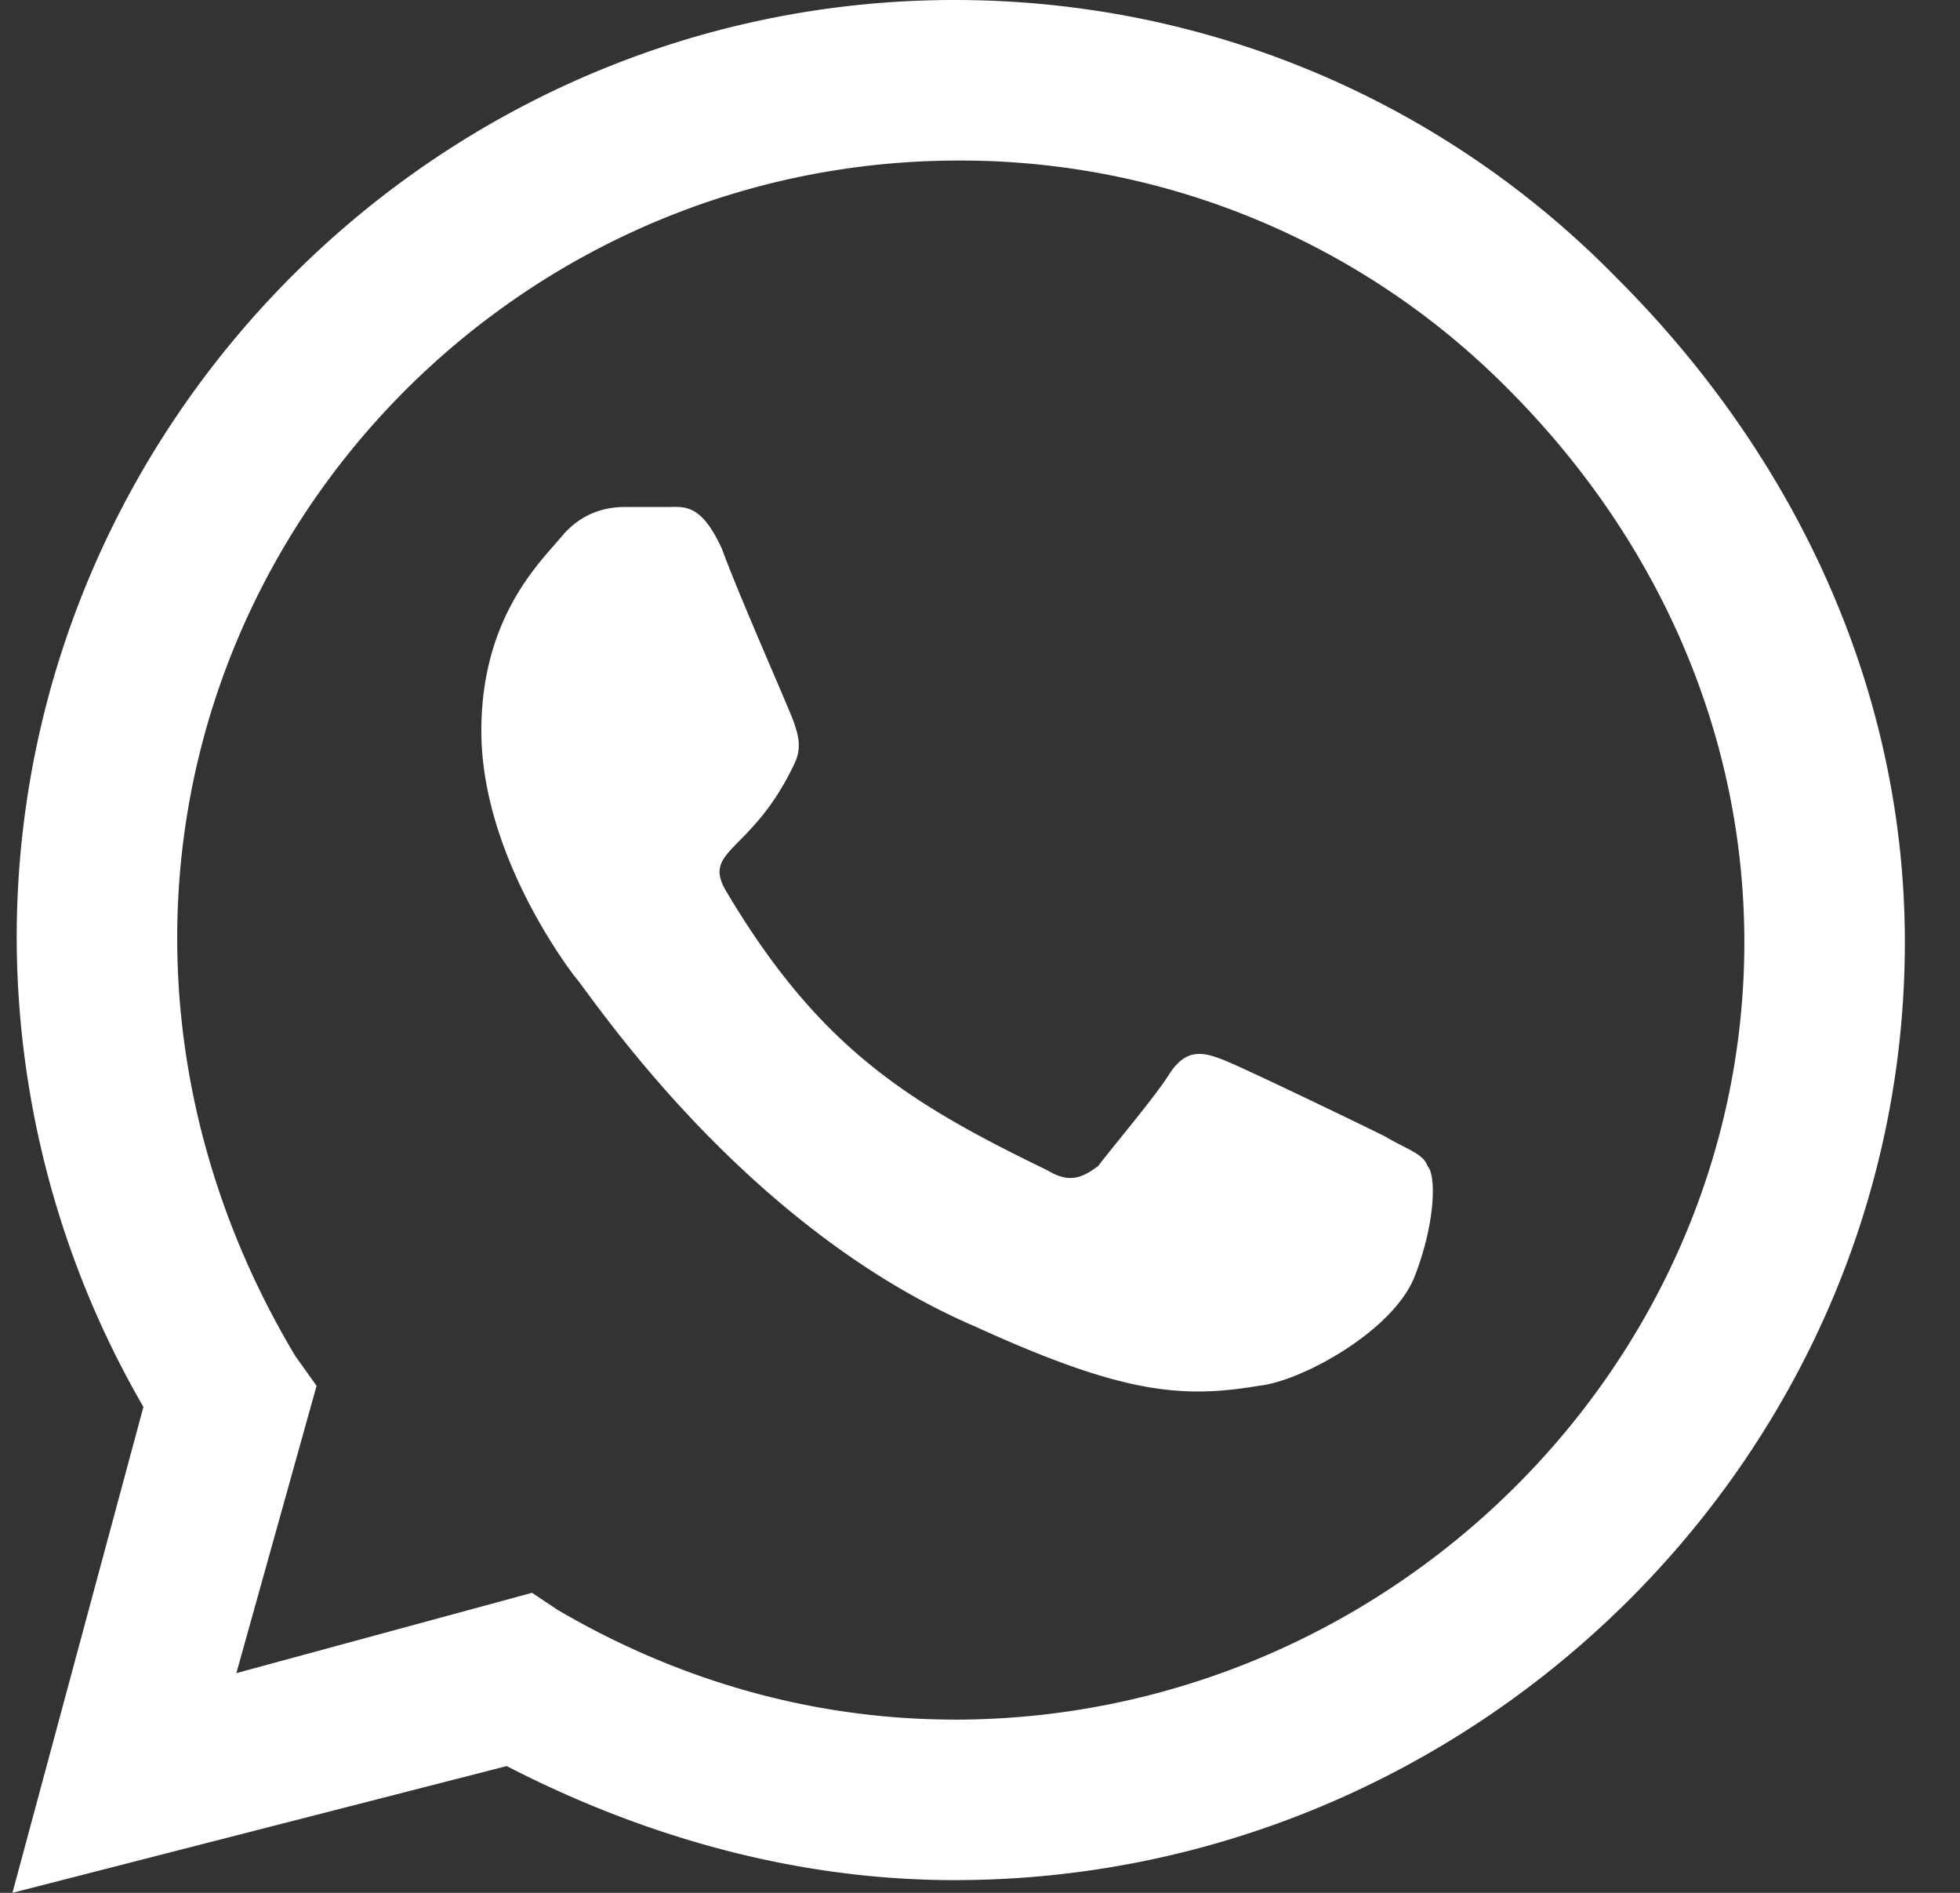 <svg width="29" height="28" fill="none" xmlns="http://www.w3.org/2000/svg"><rect width="100%" height="100%" fill="#333333" stroke="none"/><path d="M23.934 4.125c2.625 2.625 4.25 6.063 4.25 9.813 0 7.624-6.375 13.874-14.062 13.874-2.313 0-4.563-.625-6.625-1.687L.184 28l1.938-7.188a13.891 13.891 0 01-1.875-6.937C.247 6.25 6.497 0 14.122 0c3.75 0 7.25 1.5 9.812 4.125zm-9.812 21.313c6.375 0 11.687-5.188 11.687-11.5 0-3.126-1.312-6-3.5-8.188a11.394 11.394 0 00-8.125-3.375c-6.375 0-11.562 5.188-11.562 11.5 0 2.188.625 4.313 1.75 6.188l.312.437-1.187 4.25 4.375-1.188.375.25c1.812 1.063 3.812 1.625 5.875 1.625zm6.375-8.625c.312.187.562.25.625.437.125.125.125.813-.188 1.625-.312.813-1.687 1.563-2.312 1.625-1.125.188-2 .125-4.188-.875-3.5-1.5-5.75-5-5.937-5.188-.188-.25-1.375-1.874-1.375-3.624 0-1.688.875-2.5 1.187-2.876.313-.375.688-.437.938-.437h.625c.25 0 .5-.063.812.625.25.688 1 2.375 1.063 2.563.062.187.125.374 0 .624-.625 1.313-1.375 1.25-1 1.876 1.375 2.312 2.687 3.124 4.75 4.124.312.188.5.125.75-.062.187-.25.875-1.063 1.062-1.375.25-.375.5-.313.813-.188.312.126 2 .938 2.375 1.126z" fill="#fff"/></svg>